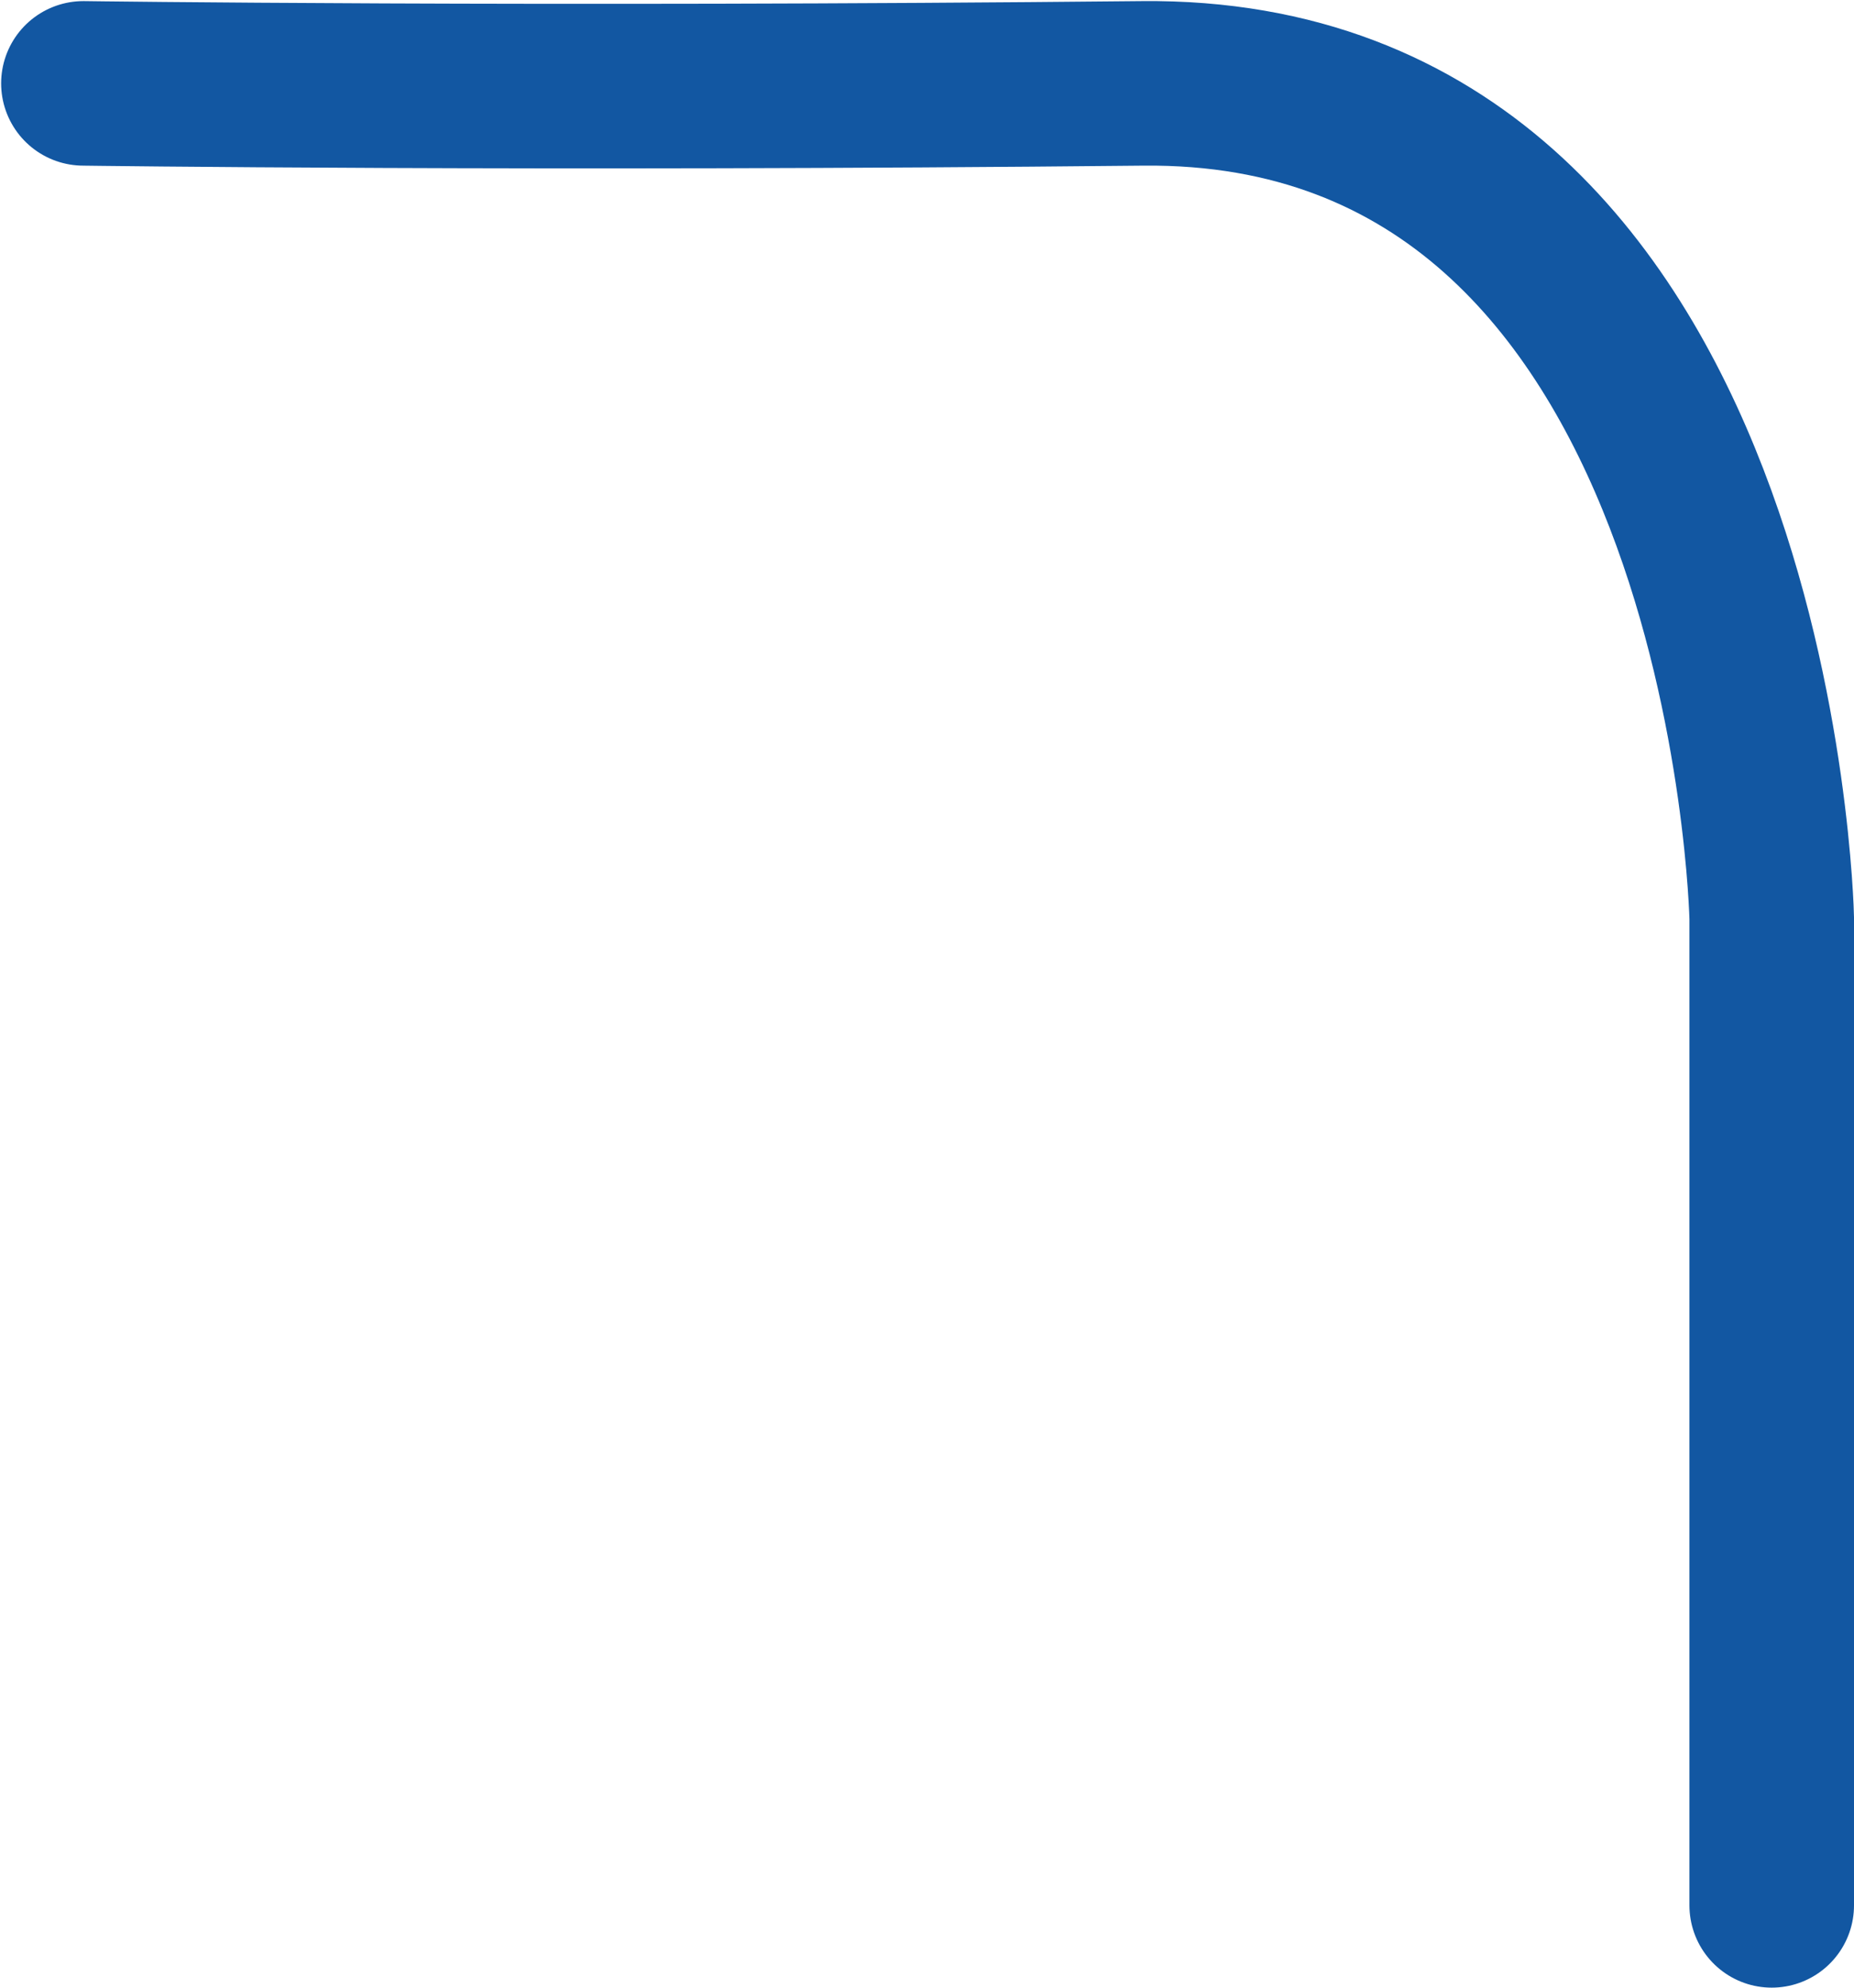 <svg xmlns="http://www.w3.org/2000/svg" width="112.662" height="120.798"
    viewBox="0 0 112.662 120.798">
    <path id="Path_626" d="M20476.594,6177.688v-60.015s-1.072-51.09-38.23-50.715-64.363,0-64.363,0"
        transform="translate(-20368.932 -6061.891)" fill="none" stroke="#1257a2"
        stroke-linecap="round" stroke-width="10" />
</svg>
